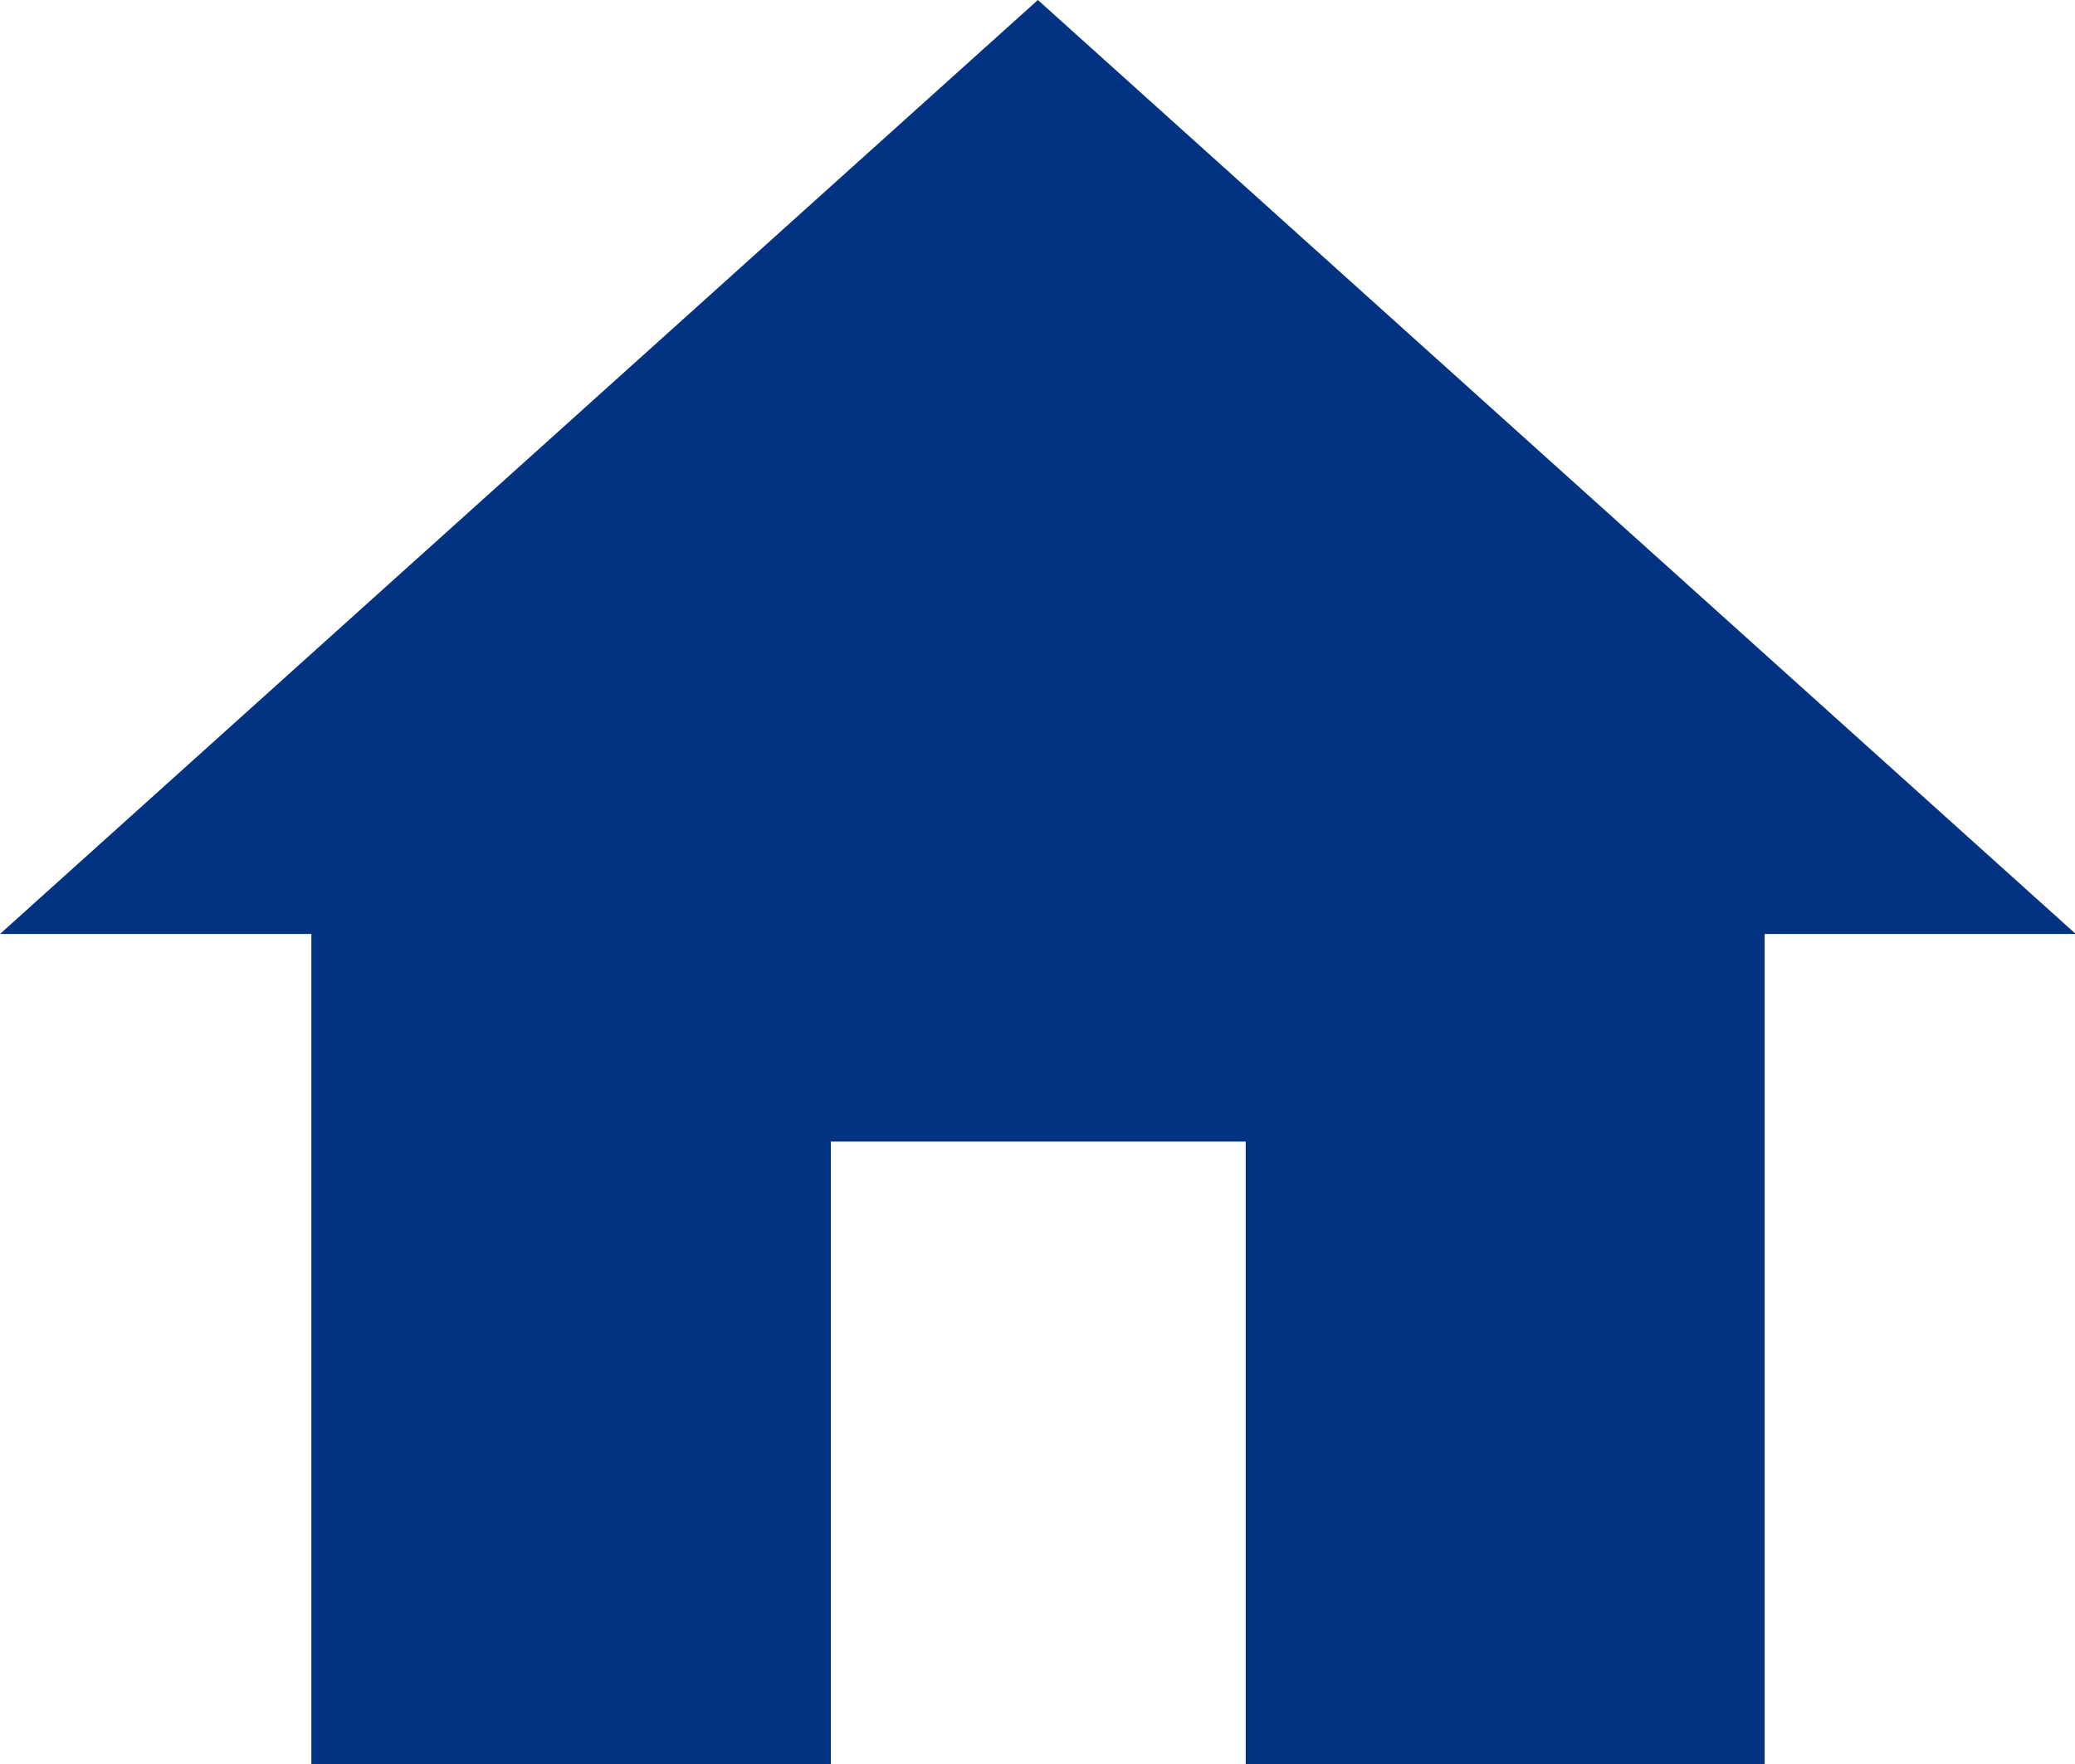<svg xmlns="http://www.w3.org/2000/svg" width="8.197" height="6.968" viewBox="0 0 8.197 6.968">
  <path id="Path_2501" data-name="Path 2501" d="M387.4,181.05v-2.459h1.639v2.459h2.05v-3.279h1.229l-4.1-3.689-4.1,3.689h1.23v3.279Z" transform="translate(-384.118 -174.082)" fill="#013382"/>
</svg>
